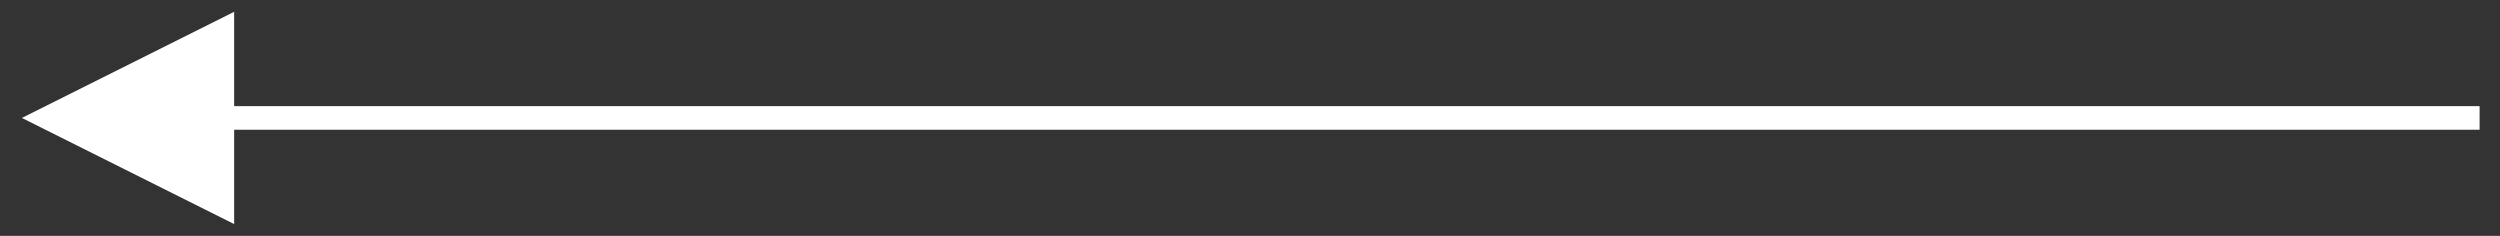 <?xml version="1.0" encoding="UTF-8"?>
<svg width="106px" height="10px" viewBox="0 0 106 10" version="1.1" xmlns="http://www.w3.org/2000/svg" xmlns:xlink="http://www.w3.org/1999/xlink">
    <rect x="0" y="0" width="106" height="10" fill="#333333" stroke="none"/>
    <title>Path 25 Copy</title>
    <g id="Moodboard" stroke="none" stroke-width="1" fill="none" fill-rule="evenodd">
        <path id="Path-25-Copy" d="M9.928,0.5 L9.928,4.5 L105.135,4.5 L105.135,5.5 L9.928,5.5 L9.928,9.5 L0.928,5 L9.928,0.5 Z" fill="#FFFFFF" fill-rule="nonzero"></path>
    </g>
</svg>